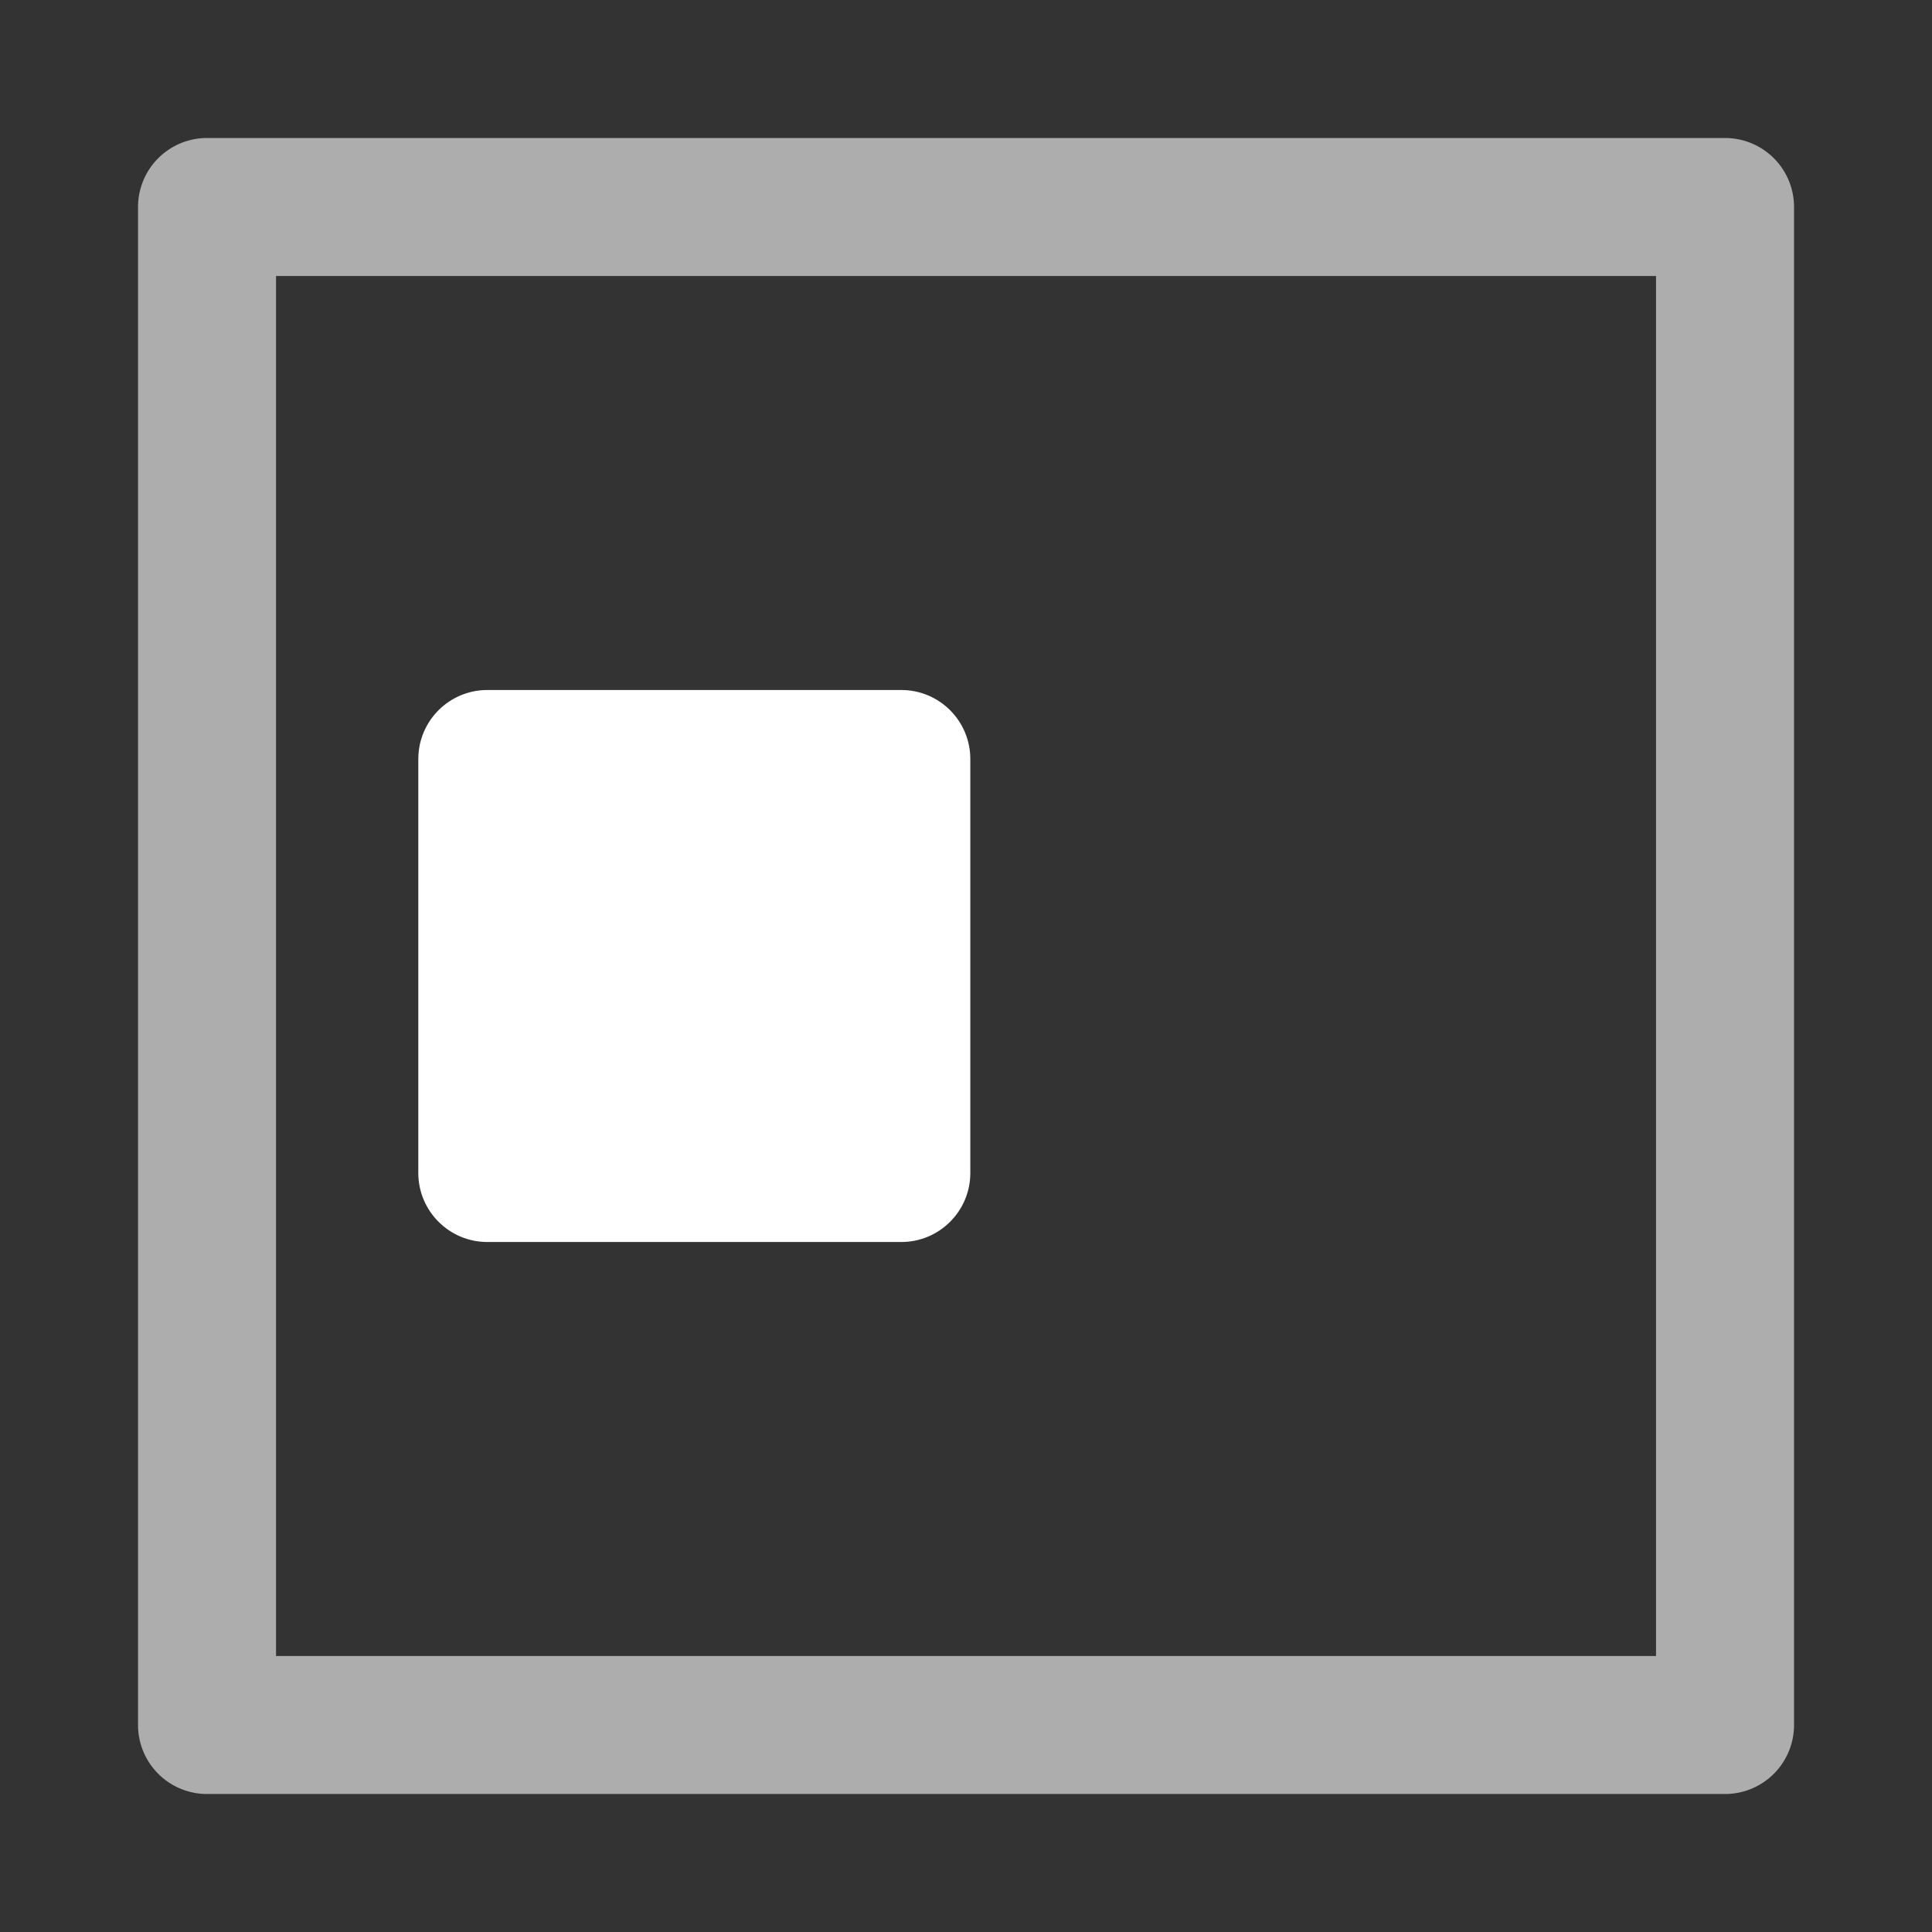 <svg height="1400" viewBox="0 0 1400 1400" width="1400" xmlns="http://www.w3.org/2000/svg" xmlns:inkscape="http://www.inkscape.org/namespaces/inkscape" xmlns:sodipodi="http://sodipodi.sourceforge.net/DTD/sodipodi-0.dtd">
  <rect x="0" y="0" width="1400" height="1400" fill="#333333" stroke="none"/>
  <sodipodi:namedview pagecolor="#303030" showgrid="true">
    <inkscape:grid id="grid5" units="px" spacingx="100" spacingy="100" color="#4772b3" opacity="0.2" visible="true" />
  </sodipodi:namedview>
  <g fill="#fff">
    <g enable-background="new" fill-rule="evenodd" transform="matrix(100 0 0 100 -4796.875 -15800)">
      <path d="m49.469 159a.5.5 0 0 0 -.5.5v11a.5.5 0 0 0.5.5h11a.5.5 0 0 0.5-.5v-11a.5.5 0 0 0 -.5-.5zm.5 1h10v10h-10z" opacity=".6"/>
      <path d="m51.5 163c-.276 0-.5.224-.5.5v3c0.0.276.224.5.5.5h3c.276-0.0.5-.224.5-.5v-3c-0-.276-.224-.5-.5-.5z"/>
    </g>
  </g>
</svg>